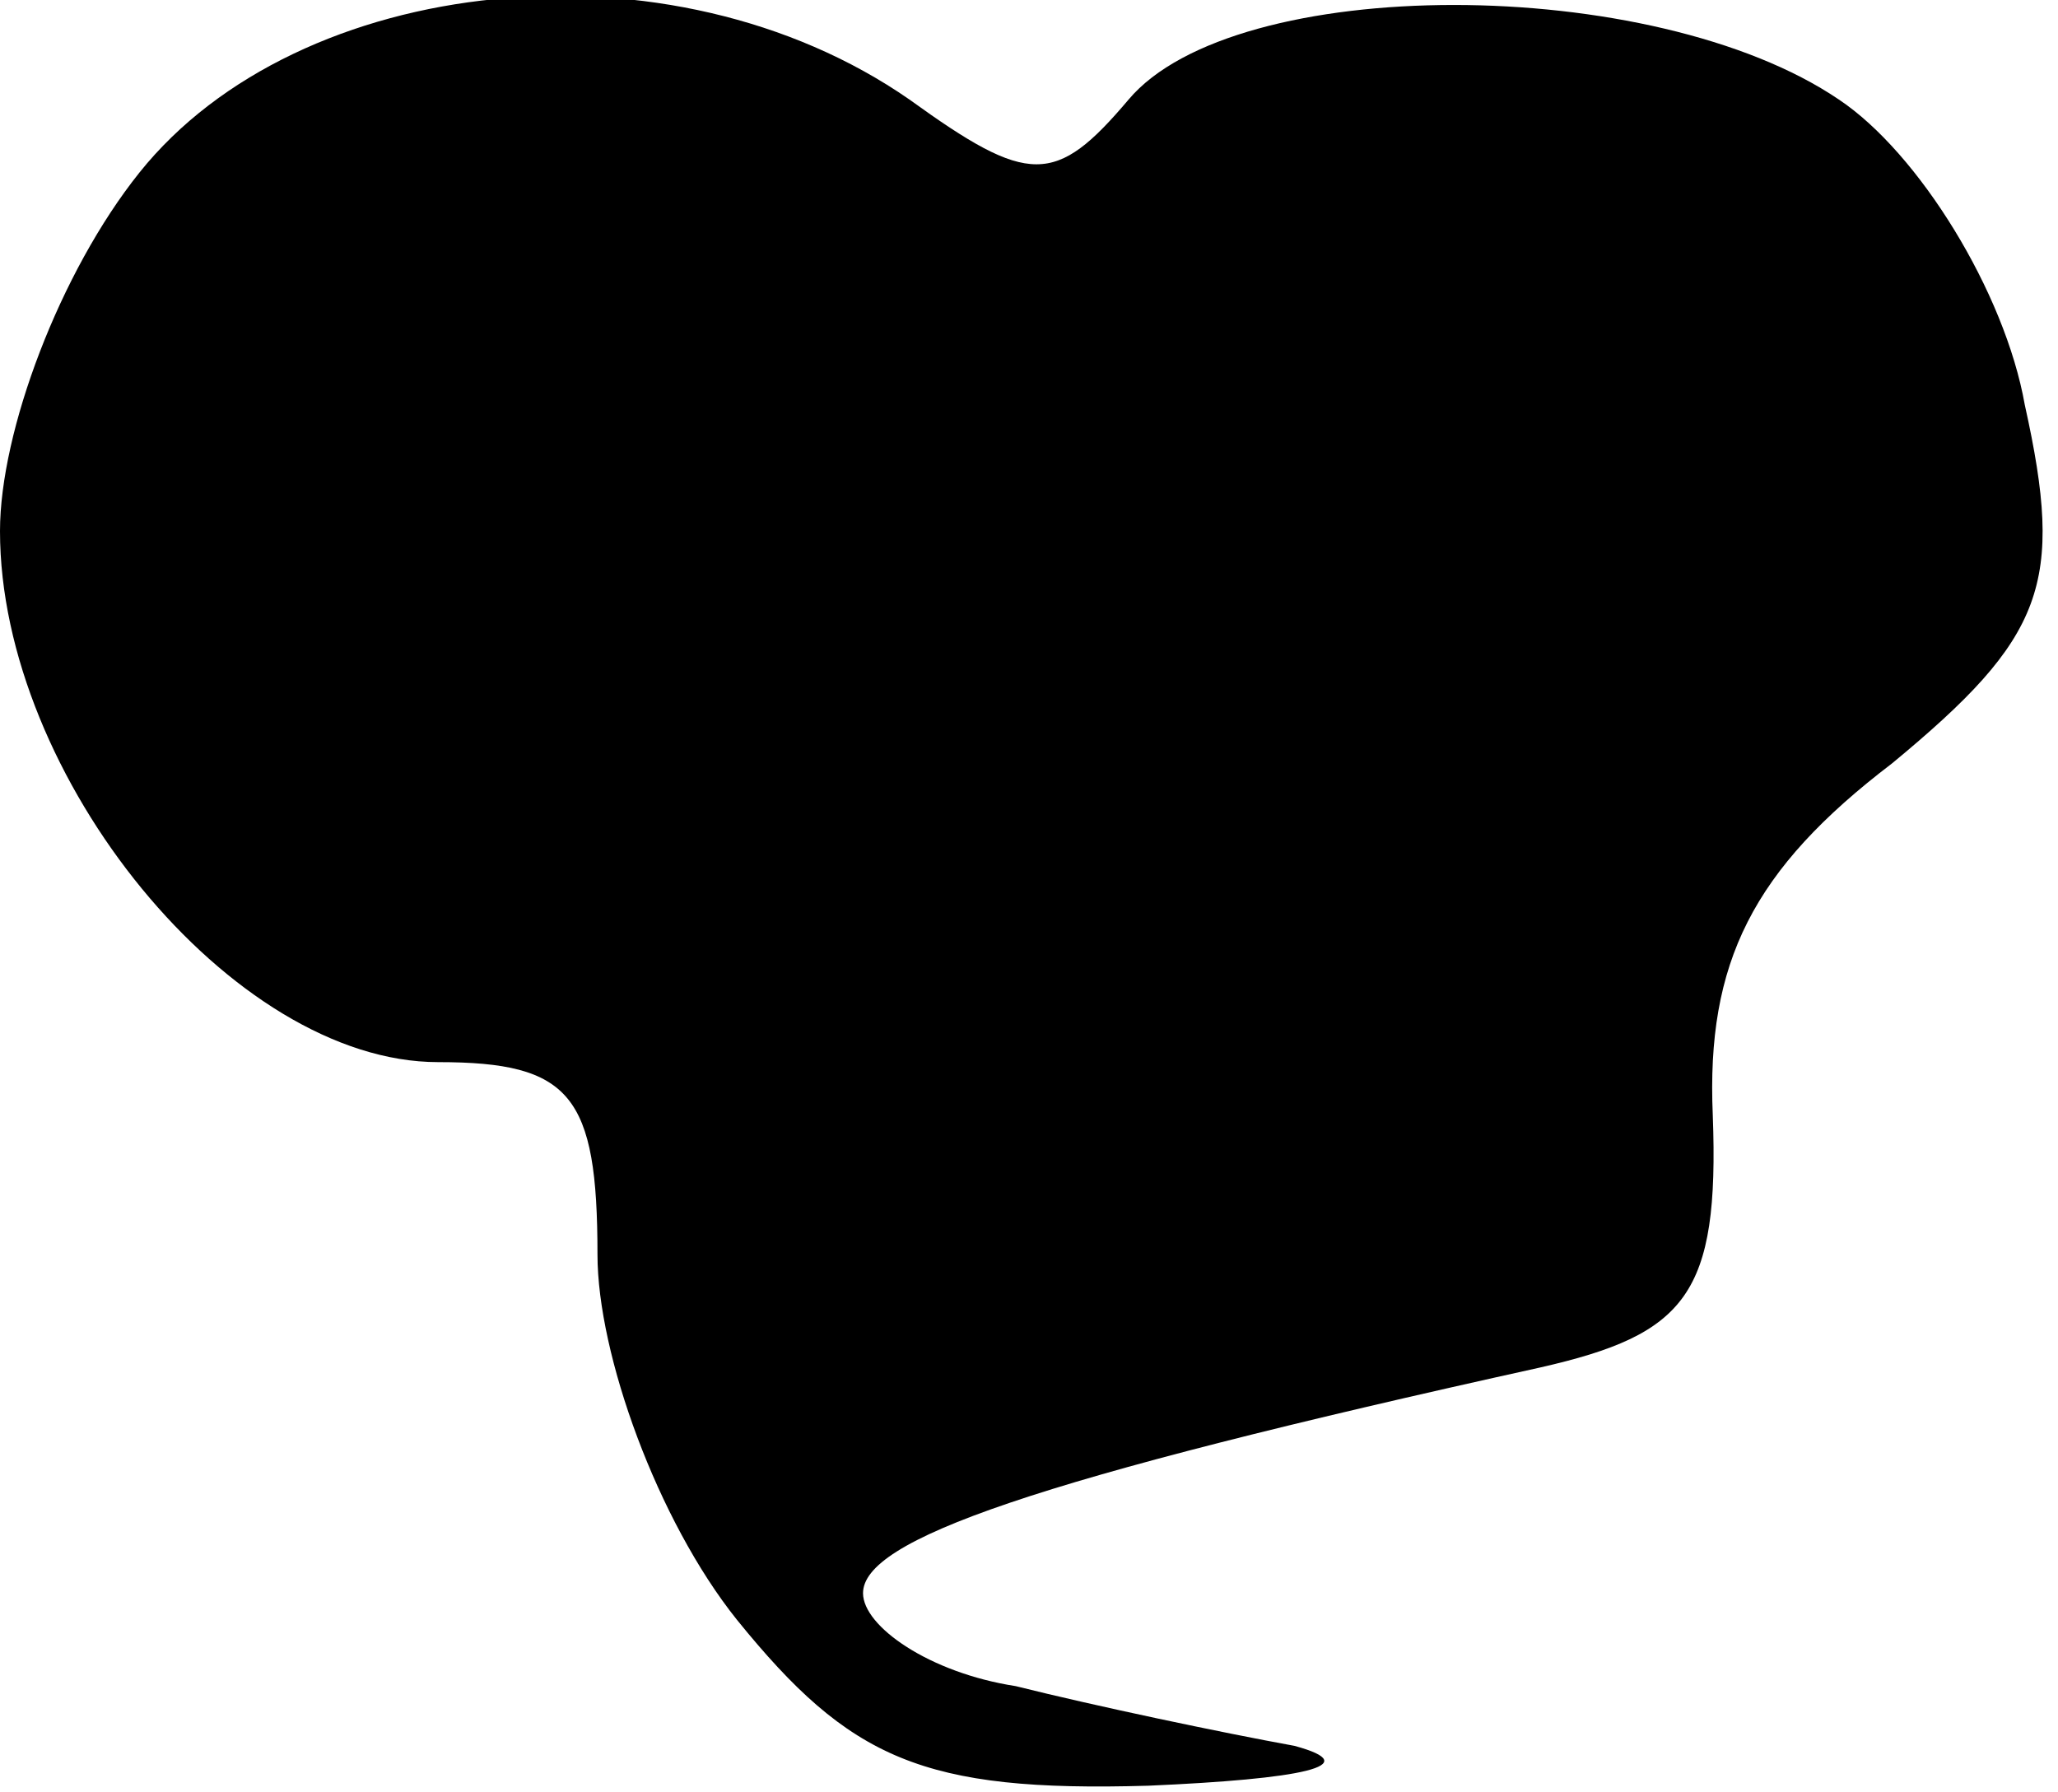 <?xml version="1.0" standalone="no"?>
<!DOCTYPE svg PUBLIC "-//W3C//DTD SVG 20010904//EN"
 "http://www.w3.org/TR/2001/REC-SVG-20010904/DTD/svg10.dtd">
<svg version="1.0" xmlns="http://www.w3.org/2000/svg"
 width="31pt" height="27pt" viewBox="0 0 31 27"
 preserveAspectRatio="xMidYMid meet">
<g transform="translate(0,27) scale(0.1,-0.1)"
fill="#000000" stroke="none">
<path fill="#000000" stroke="none" d="M21 244 c-12 -15 -21 -39 -21 -54 0
-37 35 -80 66 -80 20 0 24 -5 24 -29 0 -15 9 -40 21 -55 17 -21 28 -26 62 -25
23 1 33 3 22 6 -11 2 -30 6 -42 9 -13 2 -23 9 -23 14 0 8 25 17 102 34 22 5
27 11 26 38 -1 23 6 37 27 53 23 19 26 27 20 54 -3 17 -16 38 -28 46 -28 19
-91 19 -107 0 -11 -13 -15 -13 -33 0 -36 25 -92 19 -116 -11z"/>
</g>
</svg>
